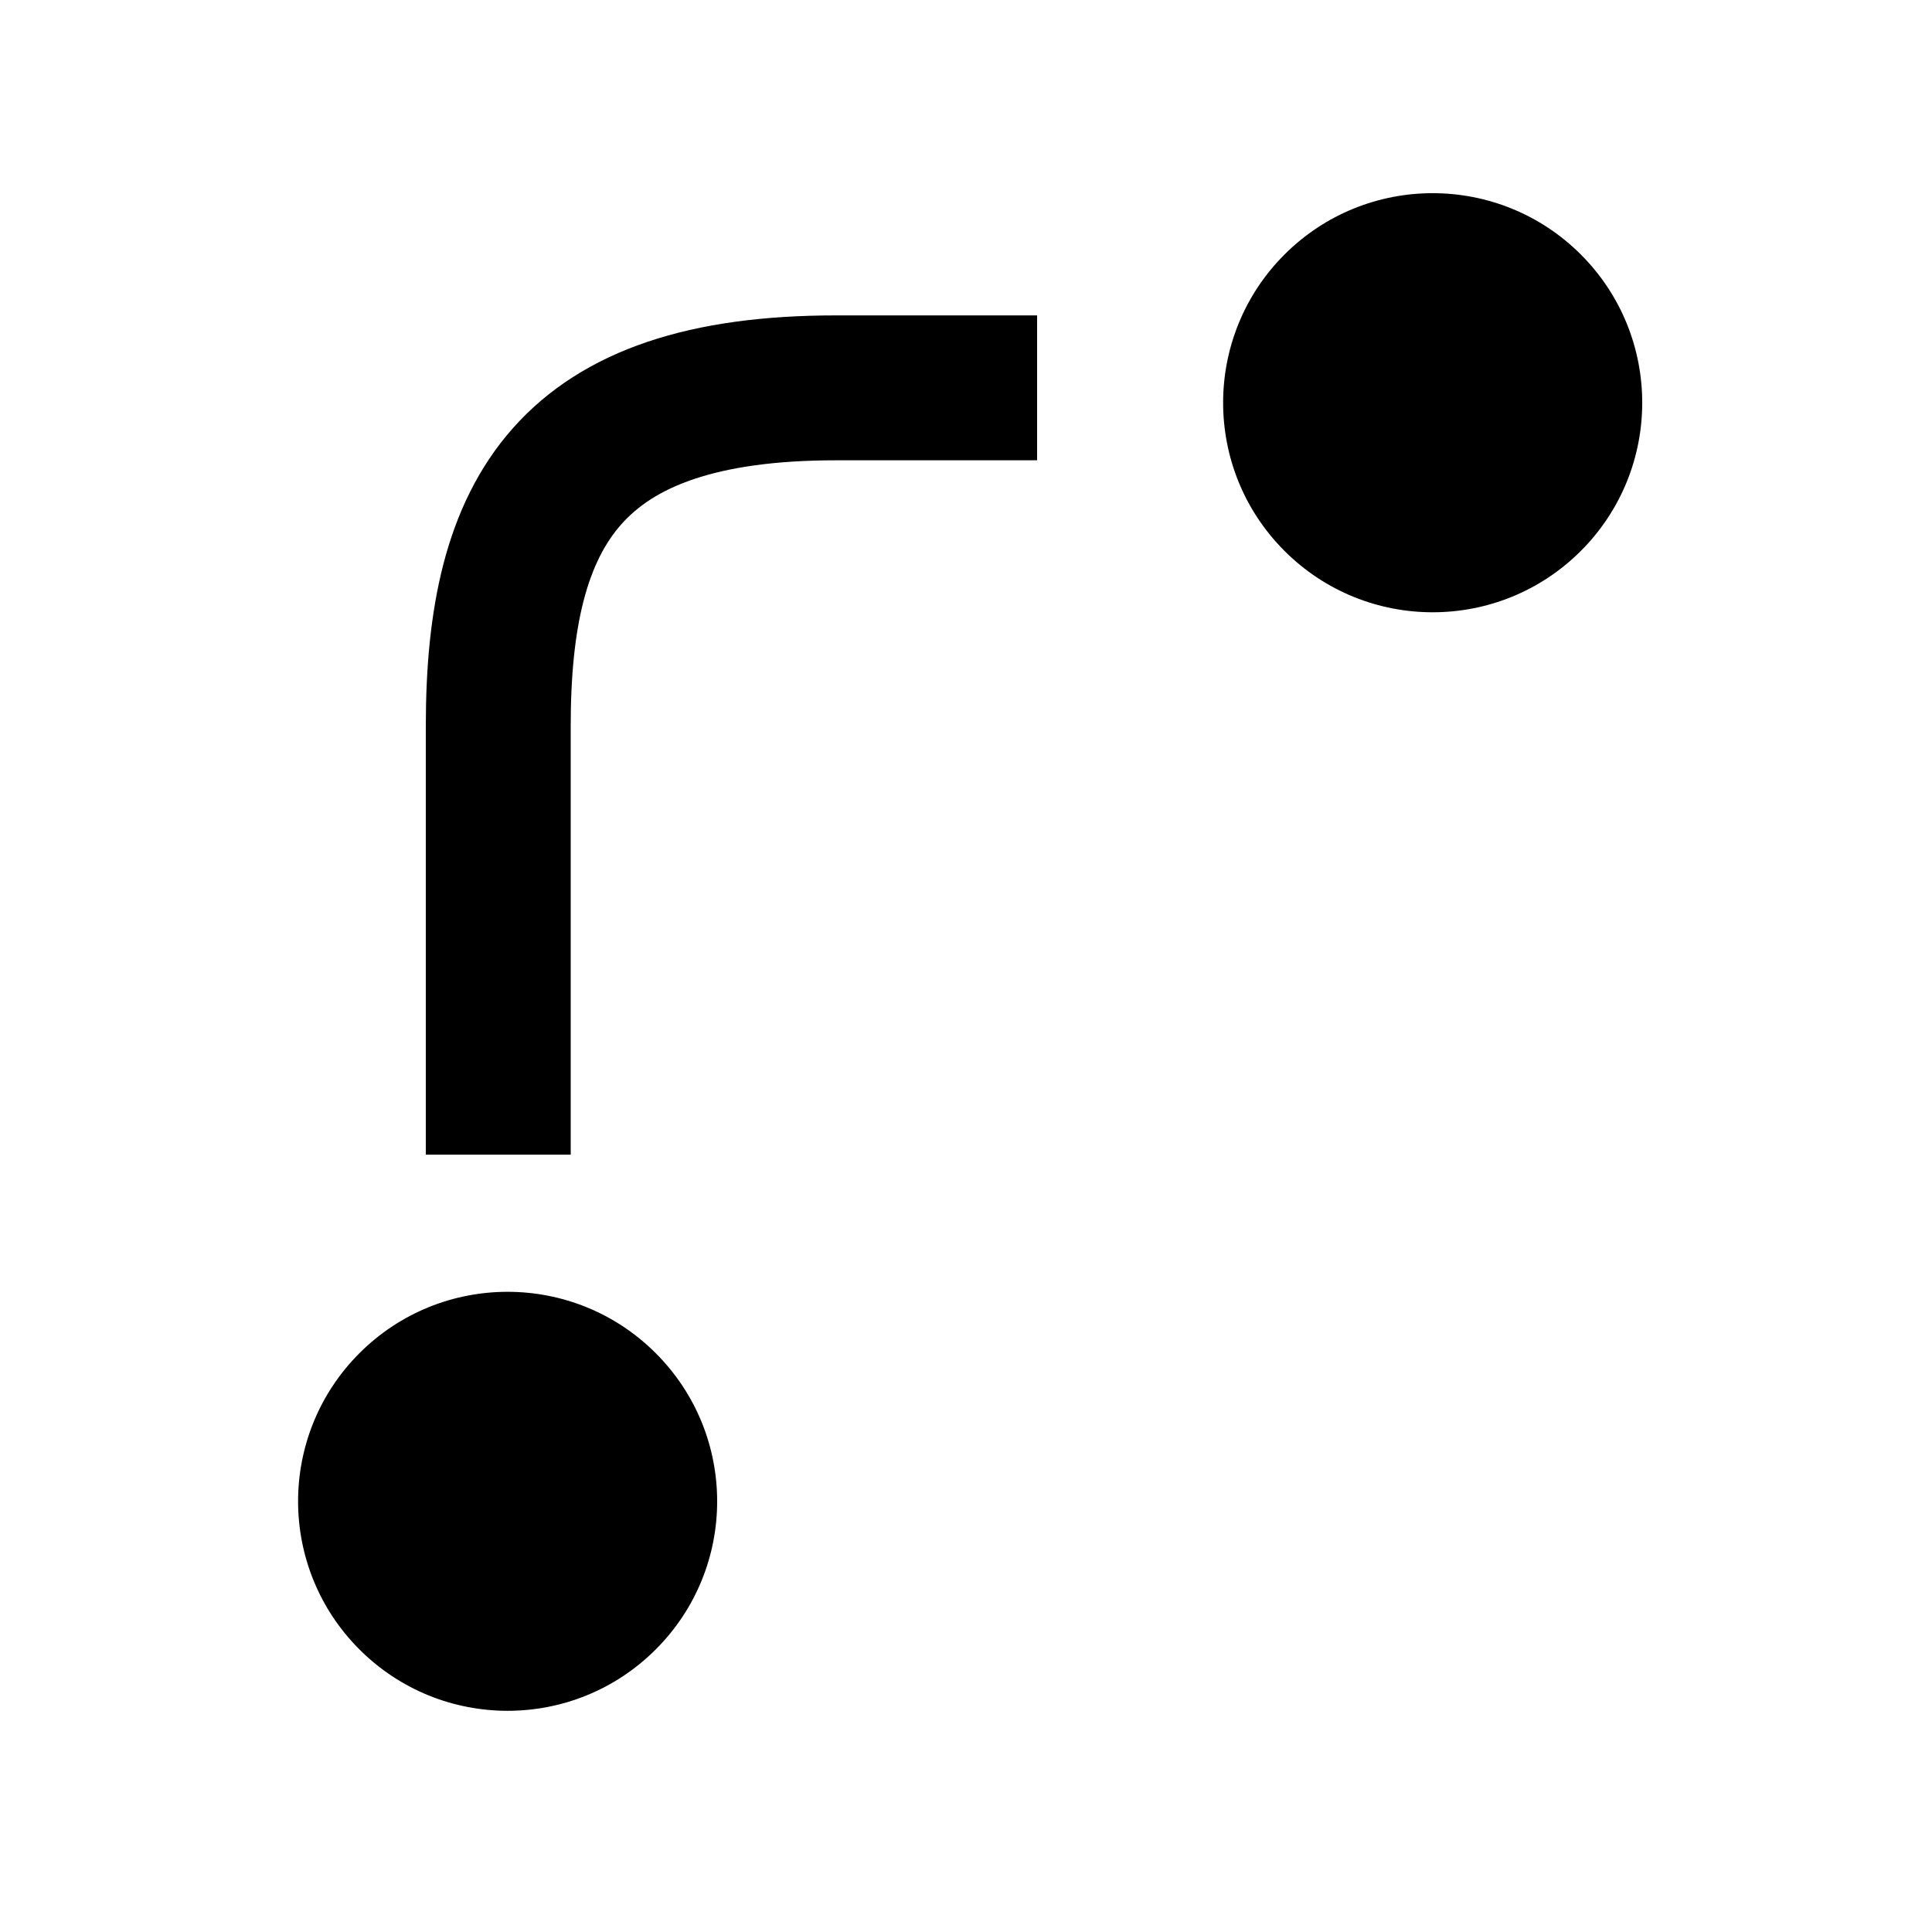 <svg width="20" height="20" viewBox="0 0 20 20" fill="none" xmlns="http://www.w3.org/2000/svg">
<path d="M16.365 2.635C17.212 3.482 17.212 4.856 16.365 5.703C15.518 6.55 14.144 6.55 13.297 5.703C12.45 4.856 12.45 3.482 13.297 2.635C14.144 1.788 15.518 1.788 16.365 2.635Z" fill="black"/>
<path d="M6.788 14.008C7.636 14.855 7.636 16.228 6.788 17.075C5.941 17.922 4.568 17.922 3.721 17.075C2.874 16.228 2.874 14.855 3.721 14.008C4.568 13.161 5.941 13.161 6.788 14.008Z" fill="black"/>
<path d="M10.736 4.015C9.202 4.015 10.189 4.015 8.655 4.015C5.893 4.015 5.158 5.289 5.158 7.513C5.158 8.74 5.158 11.186 5.158 11.953" stroke="black" stroke-width="1.5"/>
</svg>
